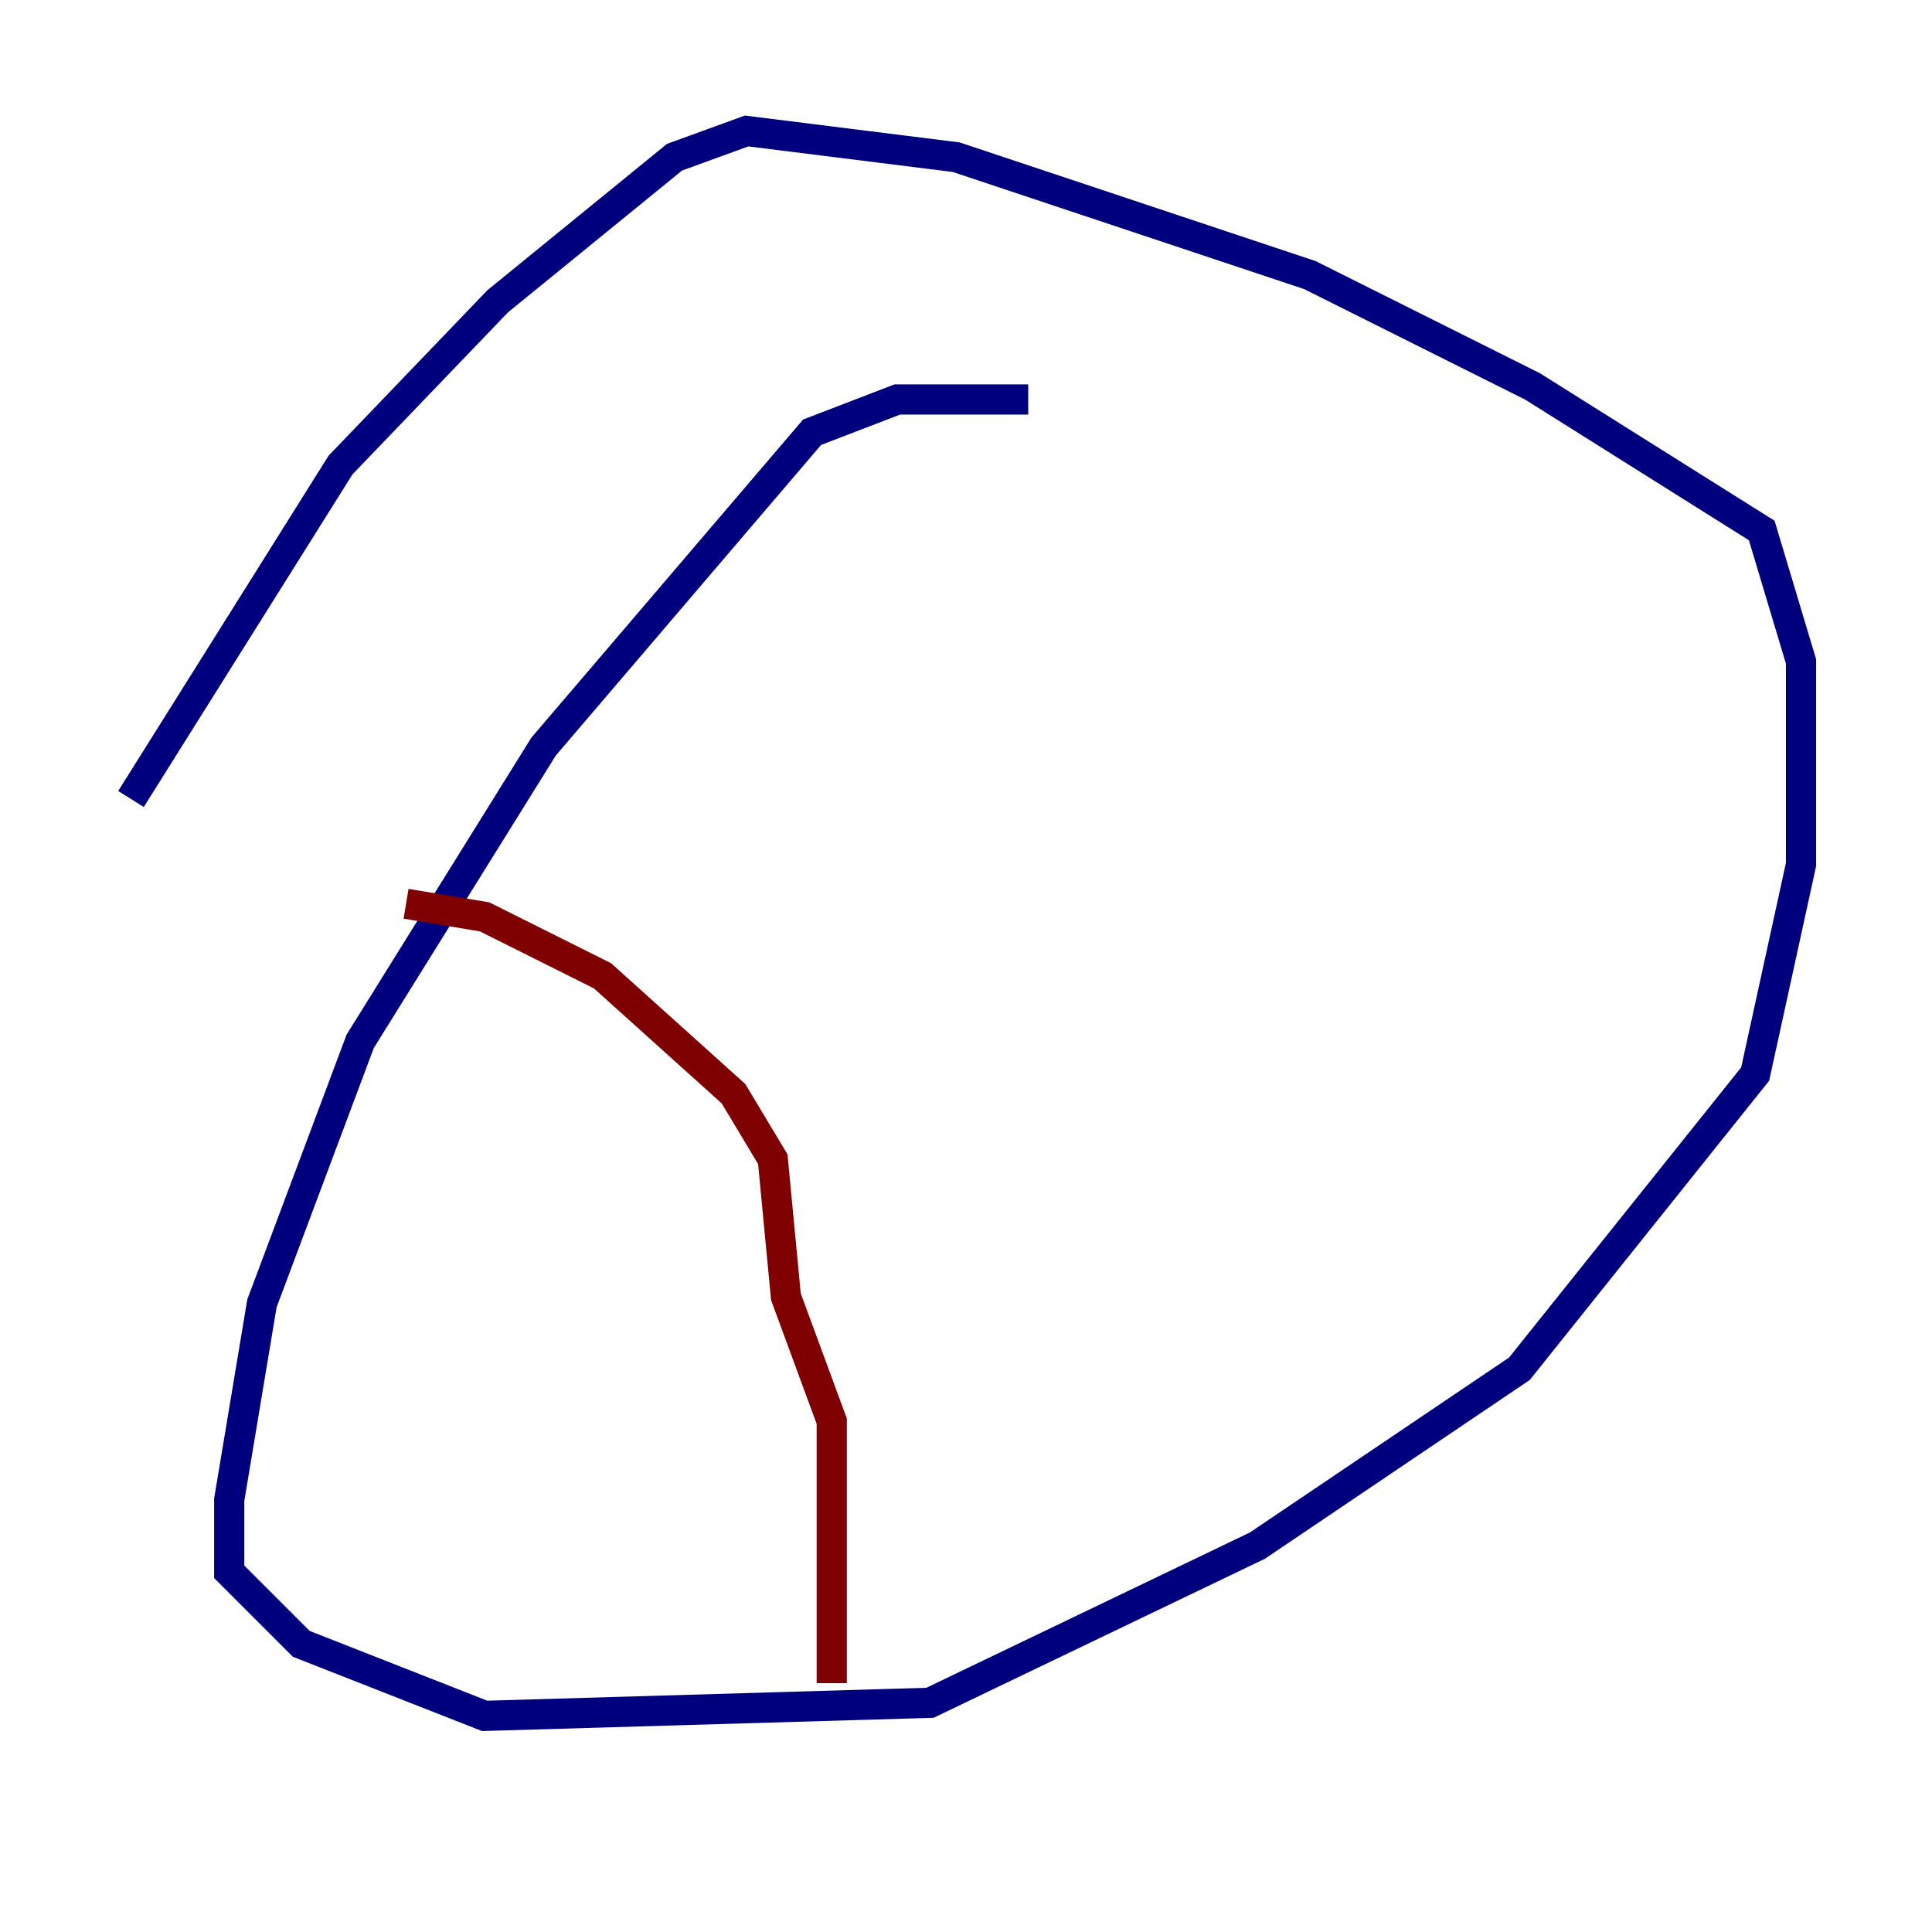 <?xml version="1.0" encoding="utf-8" ?>
<svg baseProfile="tiny" height="128" version="1.2" viewBox="0,0,128,128" width="128" xmlns="http://www.w3.org/2000/svg" xmlns:ev="http://www.w3.org/2001/xml-events" xmlns:xlink="http://www.w3.org/1999/xlink"><defs /><polyline fill="none" points="68.122,26.468 59.444,26.468 53.803,28.637 36.014,49.464 23.864,68.99 17.356,86.346 15.186,99.363 15.186,104.136 19.959,108.909 32.108,113.681 61.614,112.814 83.308,102.4 100.664,90.685 116.285,71.159 119.322,57.275 119.322,43.824 116.719,35.146 101.532,25.6 86.78,18.224 63.349,10.414 49.464,8.678 44.691,10.414 32.976,19.959 22.563,30.807 8.678,52.936" stroke="#00007f" stroke-width="2" /><polyline fill="none" points="26.902,59.878 32.108,60.746 39.919,64.651 48.597,72.461 51.2,76.8 52.068,85.912 55.105,94.156 55.105,111.512" stroke="#7f0000" stroke-width="2" /></svg>